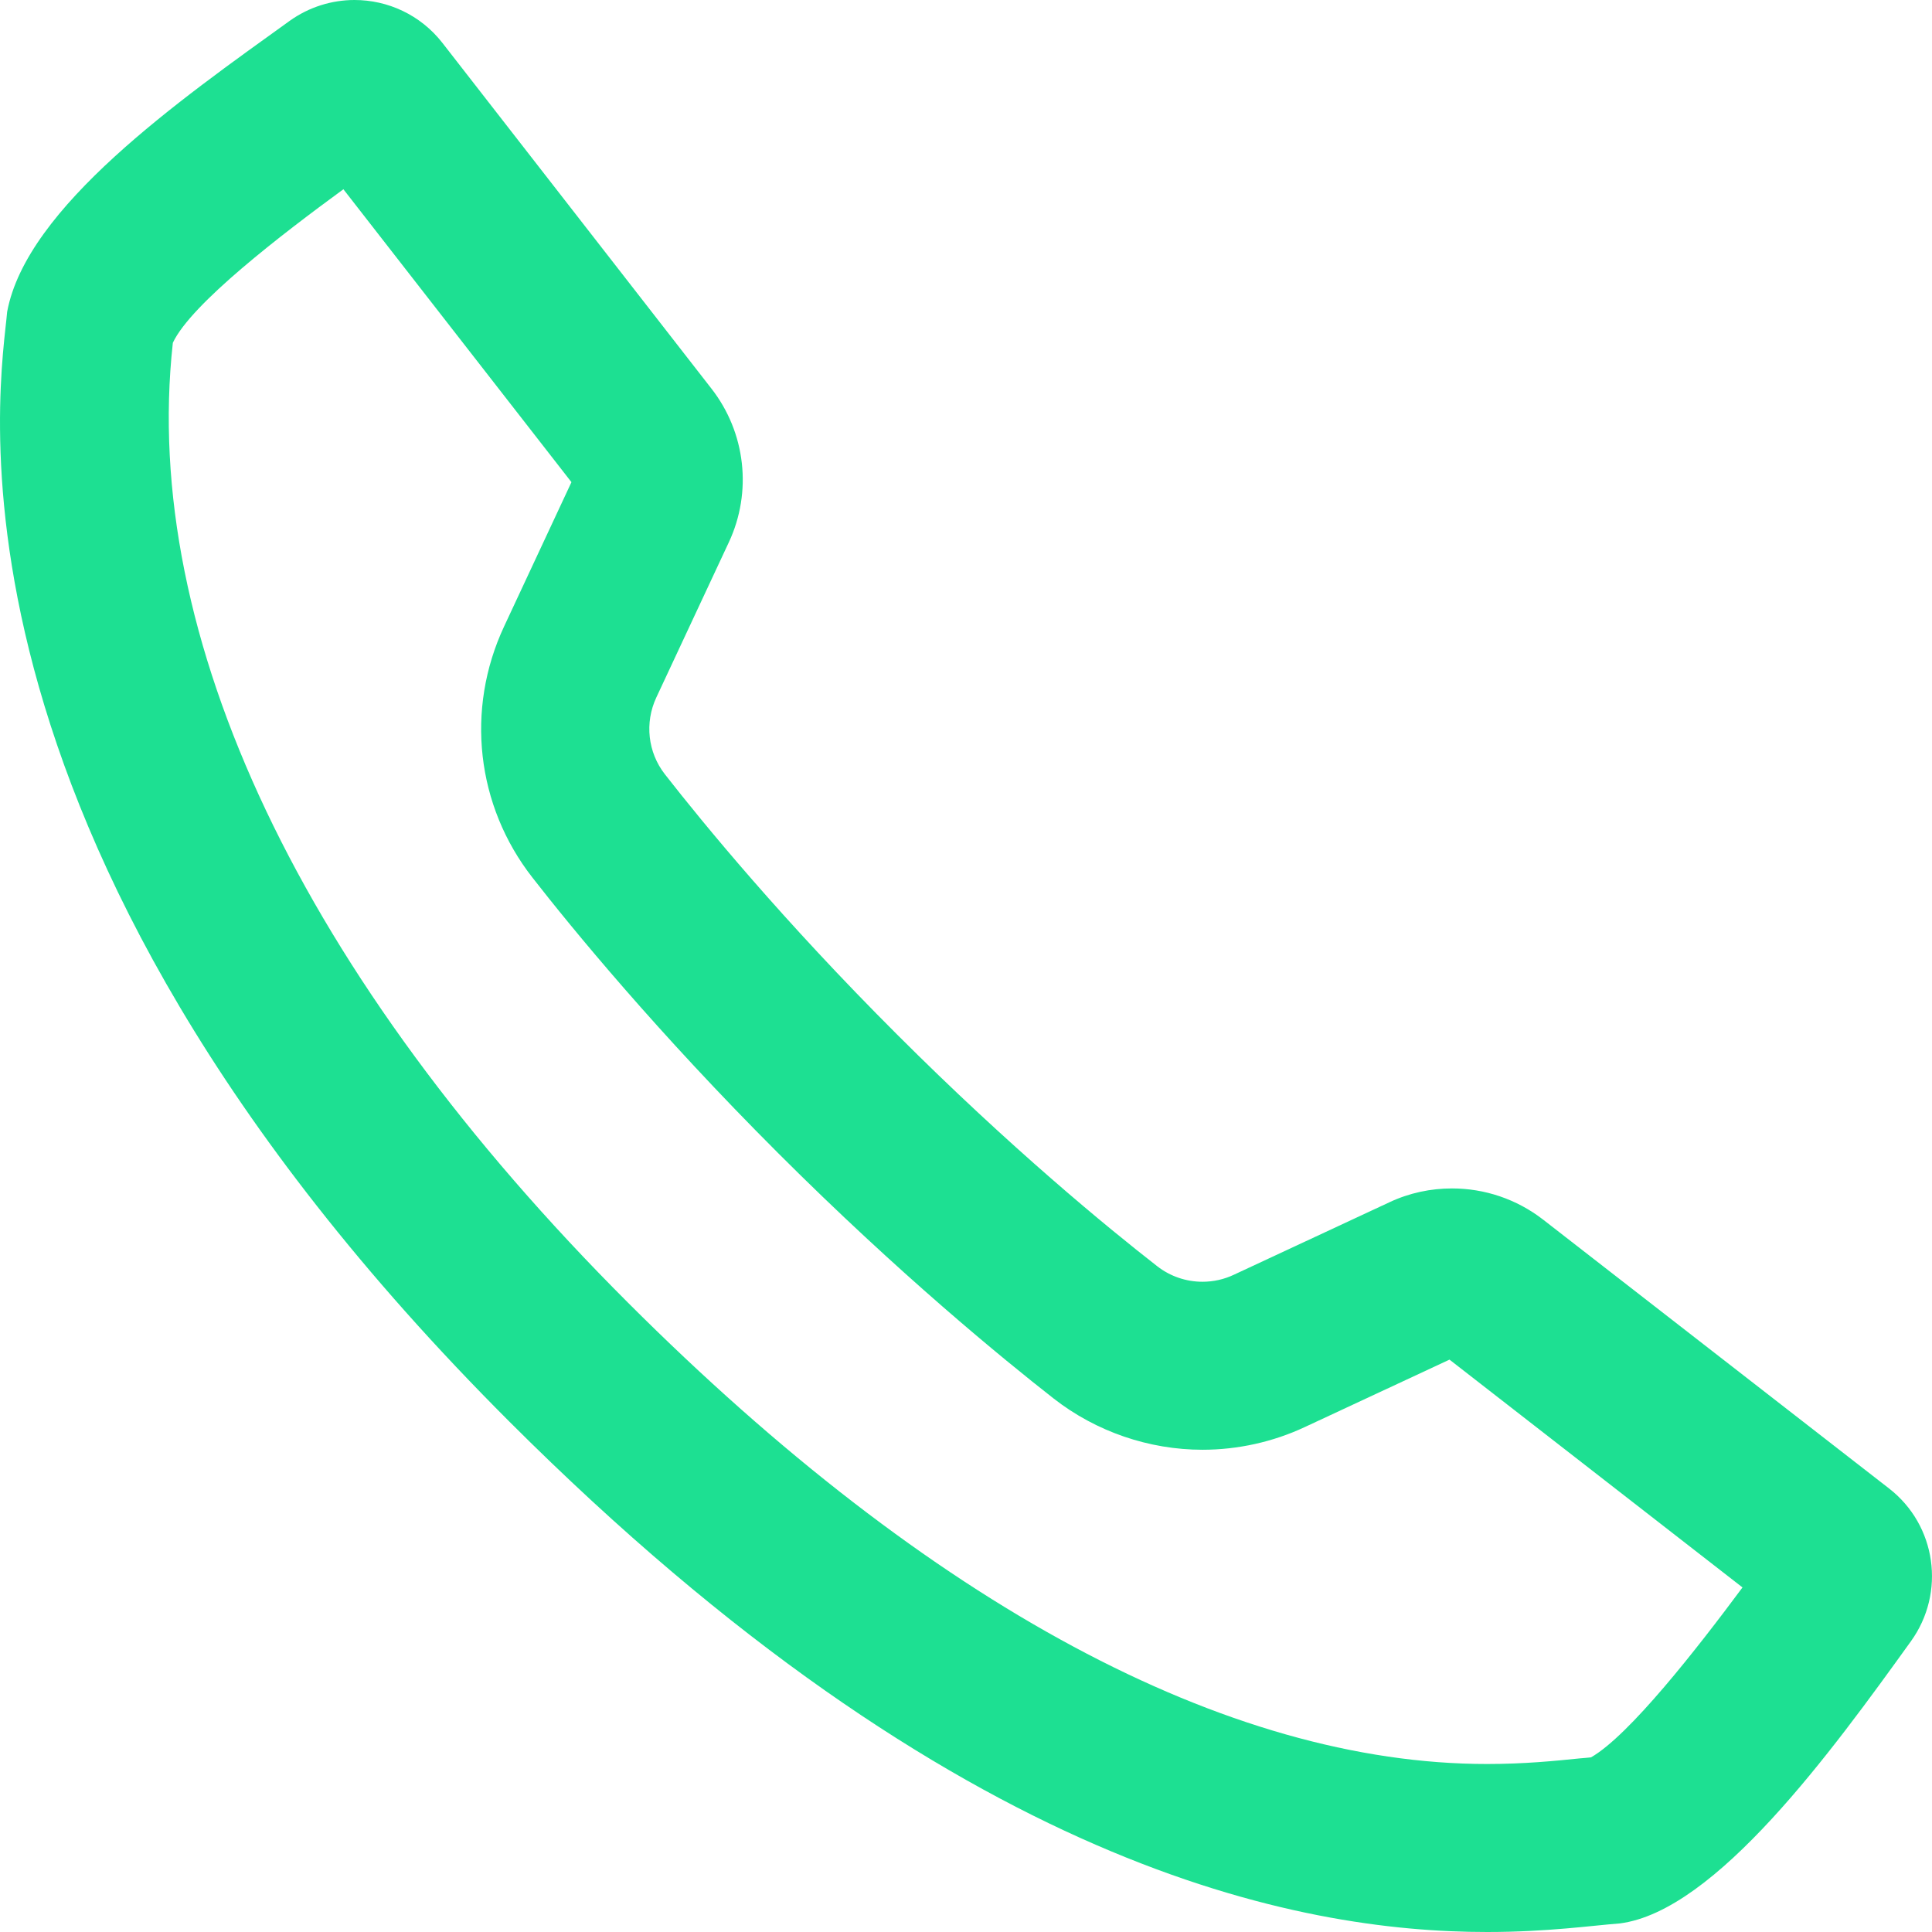 <?xml version="1.0" encoding="UTF-8" standalone="no"?>
<svg width="23px" height="23px" viewBox="0 0 23 23" version="1.1" xmlns="http://www.w3.org/2000/svg" xmlns:xlink="http://www.w3.org/1999/xlink">
    <!-- Generator: Sketch 41.1 (35376) - http://www.bohemiancoding.com/sketch -->
    <title>Icon</title>
    <desc>Created with Sketch.</desc>
    <defs></defs>
    <g id="Home" stroke="none" stroke-width="1" fill="none" fill-rule="evenodd">
        <g id="320" transform="translate(-279, -18)" fill="#1DE092">
            <g id="Viewport-1">
                <g id="Navigation-header">
                    <g id="Contact" transform="translate(279, 18)">
                        <path d="M22.489,17.72 L18.37,14.519 C18.054,14.274 17.672,14.148 17.286,14.148 L17.286,14.148 C17.033,14.148 16.778,14.201 16.54,14.313 L14.69,15.175 C14.57,15.232 14.442,15.259 14.315,15.259 C14.123,15.259 13.932,15.196 13.775,15.073 C13.182,14.611 12.032,13.668 10.677,12.313 C9.322,10.96 8.378,9.81 7.915,9.217 C7.712,8.957 7.673,8.604 7.813,8.304 L8.677,6.455 C8.957,5.856 8.877,5.149 8.47,4.627 L5.267,0.511 C5.006,0.176 4.615,0 4.221,0 C3.952,0 3.68,0.082 3.446,0.25 C2.14,1.19 0.315,2.468 0.085,3.713 C0.024,4.479 -0.998,9.868 6.064,16.924 C11.401,22.257 15.464,23 17.703,23 C18.427,23 18.959,22.922 19.283,22.898 C20.426,22.752 21.81,20.844 22.749,19.539 C23.166,18.96 23.052,18.157 22.489,17.72 L22.489,17.72 Z M18.94,20.921 C18.899,20.925 18.855,20.93 18.809,20.933 C18.515,20.963 18.15,21 17.703,21 C14.609,21 11.072,19.102 7.478,15.51 C3.598,11.633 1.674,7.577 2.057,4.088 C2.057,4.085 2.058,4.083 2.058,4.08 C2.276,3.617 3.351,2.792 4.088,2.253 L6.803,5.74 L6.001,7.458 C5.54,8.445 5.669,9.591 6.339,10.448 C6.812,11.055 7.823,12.288 9.264,13.728 C10.706,15.169 11.94,16.177 12.546,16.651 C13.049,17.043 13.678,17.259 14.316,17.259 C14.734,17.259 15.156,17.166 15.535,16.988 L17.256,16.186 L20.744,18.898 C20.211,19.616 19.396,20.662 18.94,20.921 L18.94,20.921 Z" id="Icon"></path>
                    </g>
                </g>
            </g>
        </g>
    </g>
</svg>